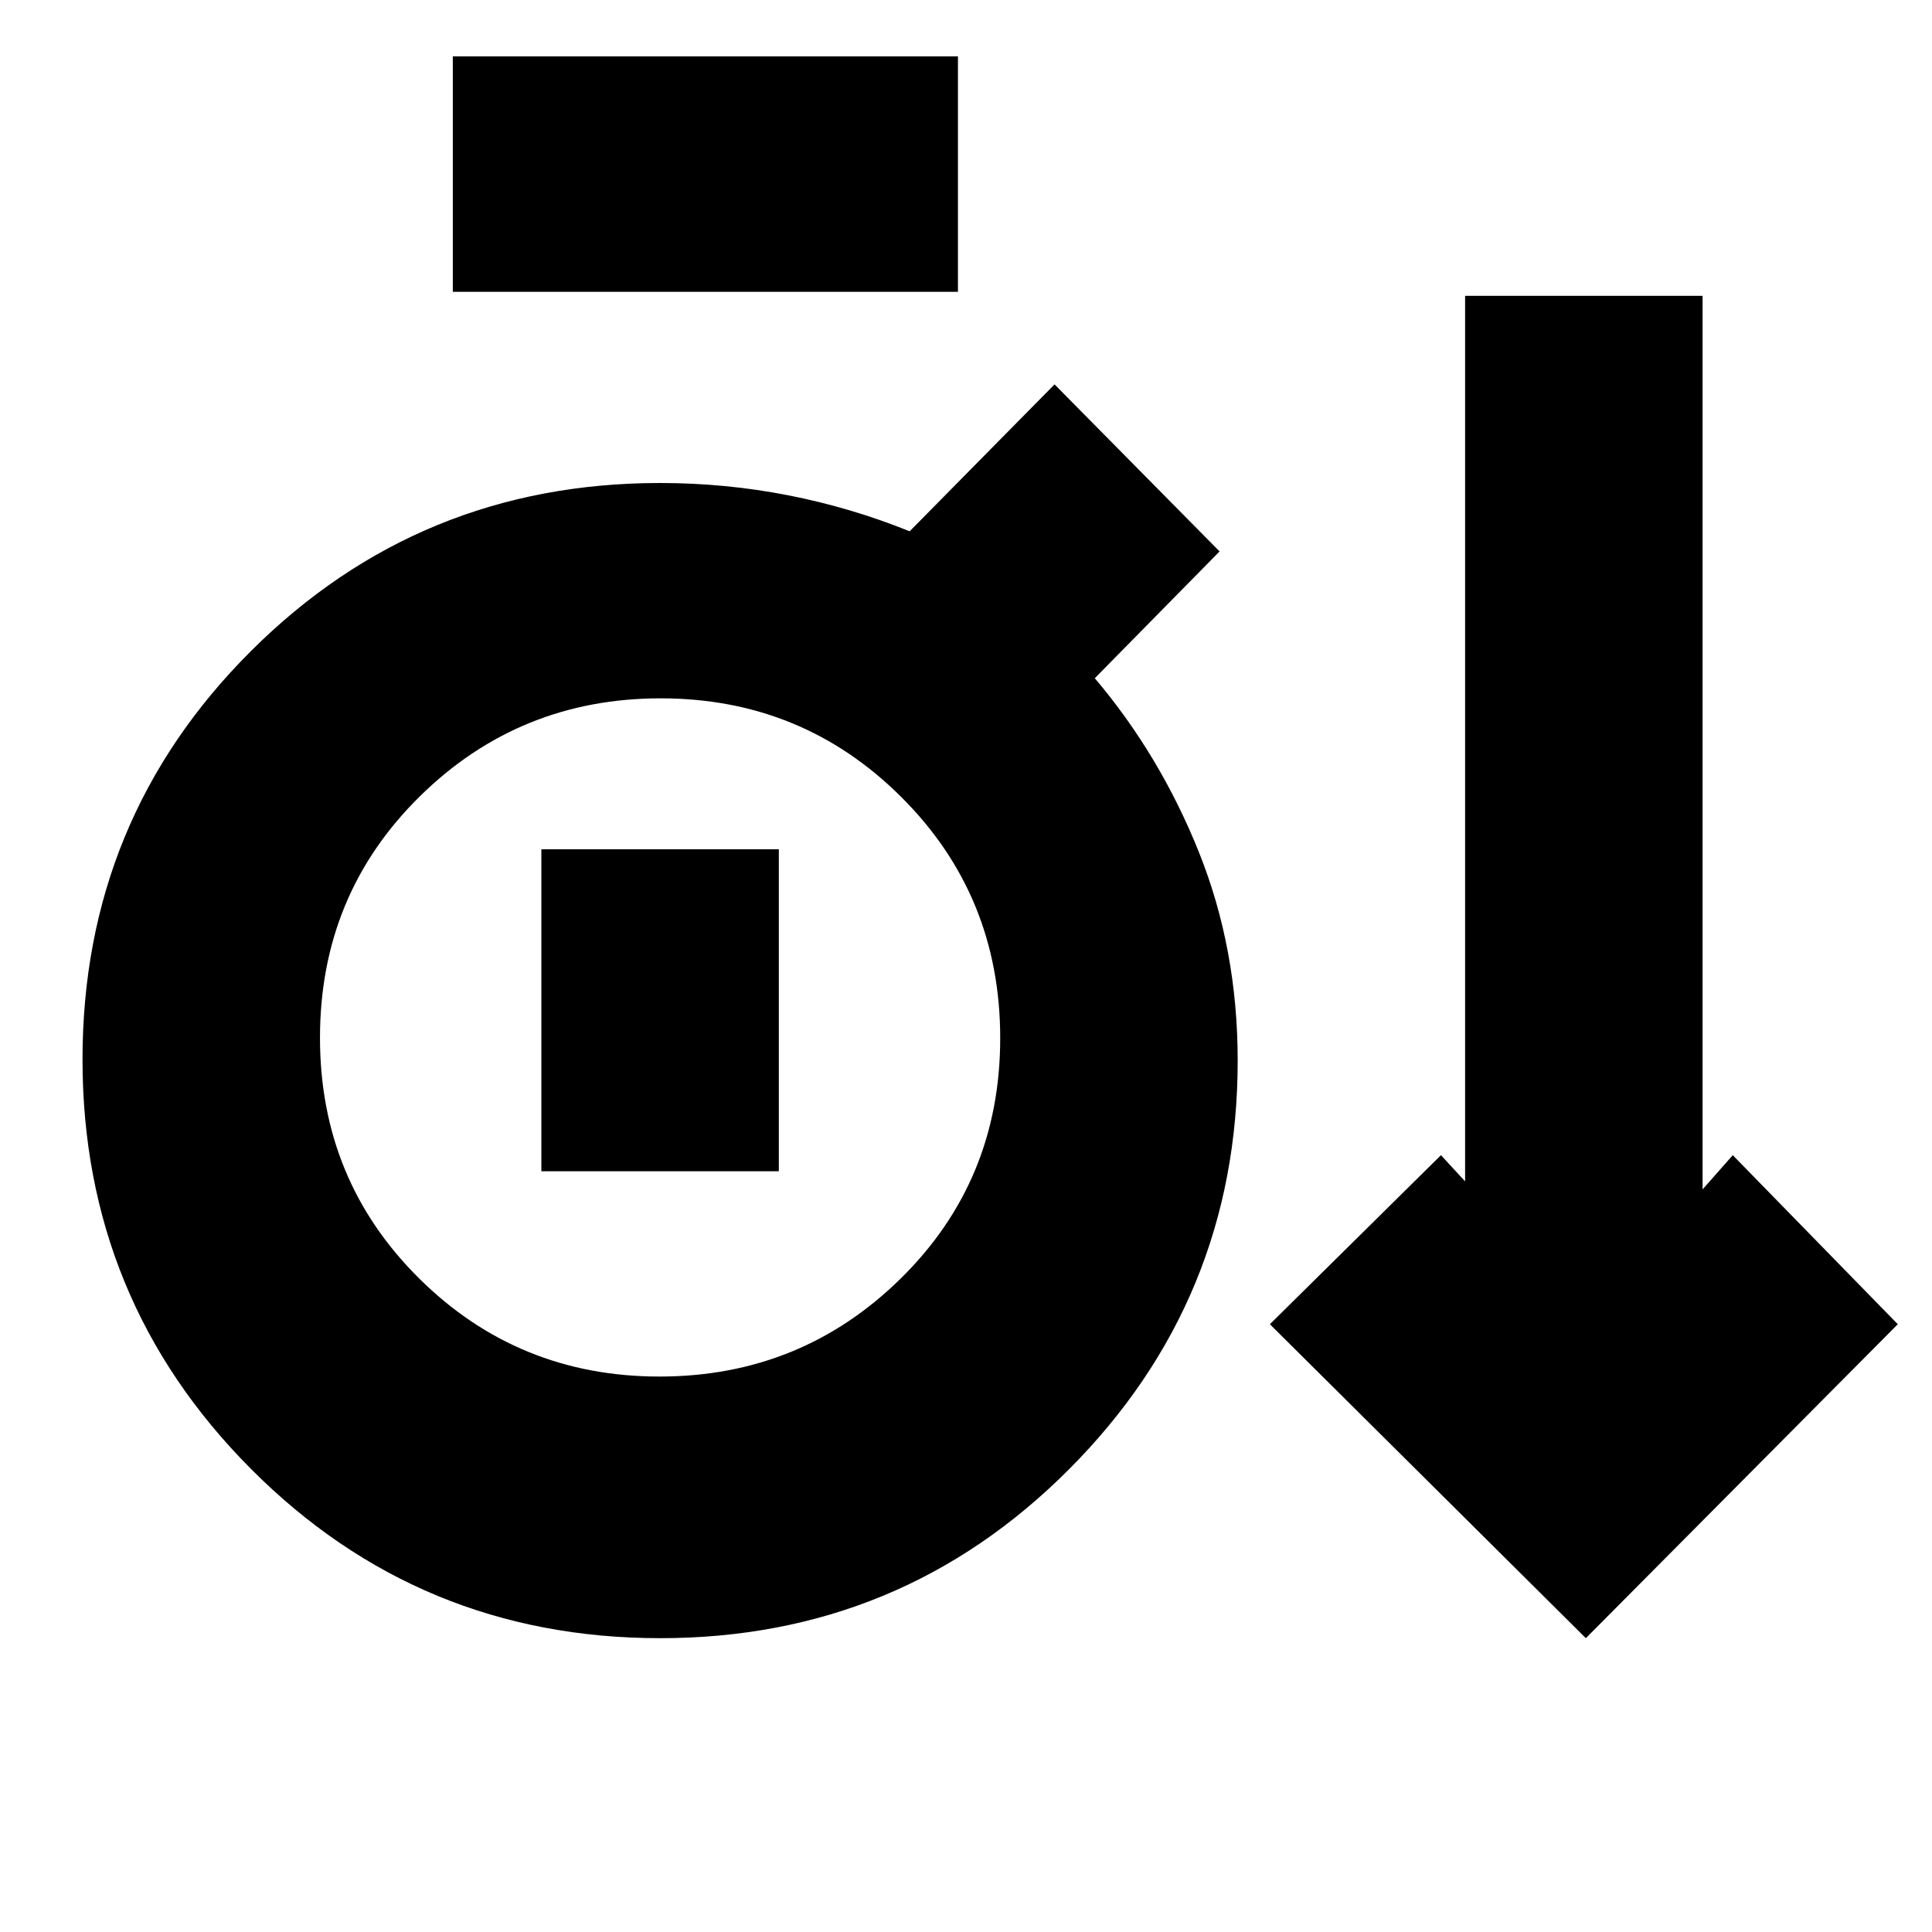 <svg xmlns="http://www.w3.org/2000/svg" height="20" viewBox="0 -960 960 960" width="20"><path d="M328.06-146q-119.56 0-203.31-84.06T41-433.56Q41-553 124.71-636.5T328-720q32.43 0 63.62 6.1Q422.8-707.79 452-696l72-73 82 83-62 63q32.4 38.26 51.7 86.35Q615-488.55 615-433q0 118.92-83.69 202.96T328.06-146ZM788-146 631-302l85-84 12 13v-440h118v444l15-17 82 84-155 156ZM225-815v-117h251v117H225Zm102.69 539q70.31 0 119.81-48.65 49.5-48.66 49.5-119.5Q497-515 447.81-564t-119.5-49Q258-613 208.5-564.19T159-444.31q0 70.66 49.19 119.48Q257.38-276 327.69-276ZM269-378h118v-160H269v160Zm59-66Z"/></svg>